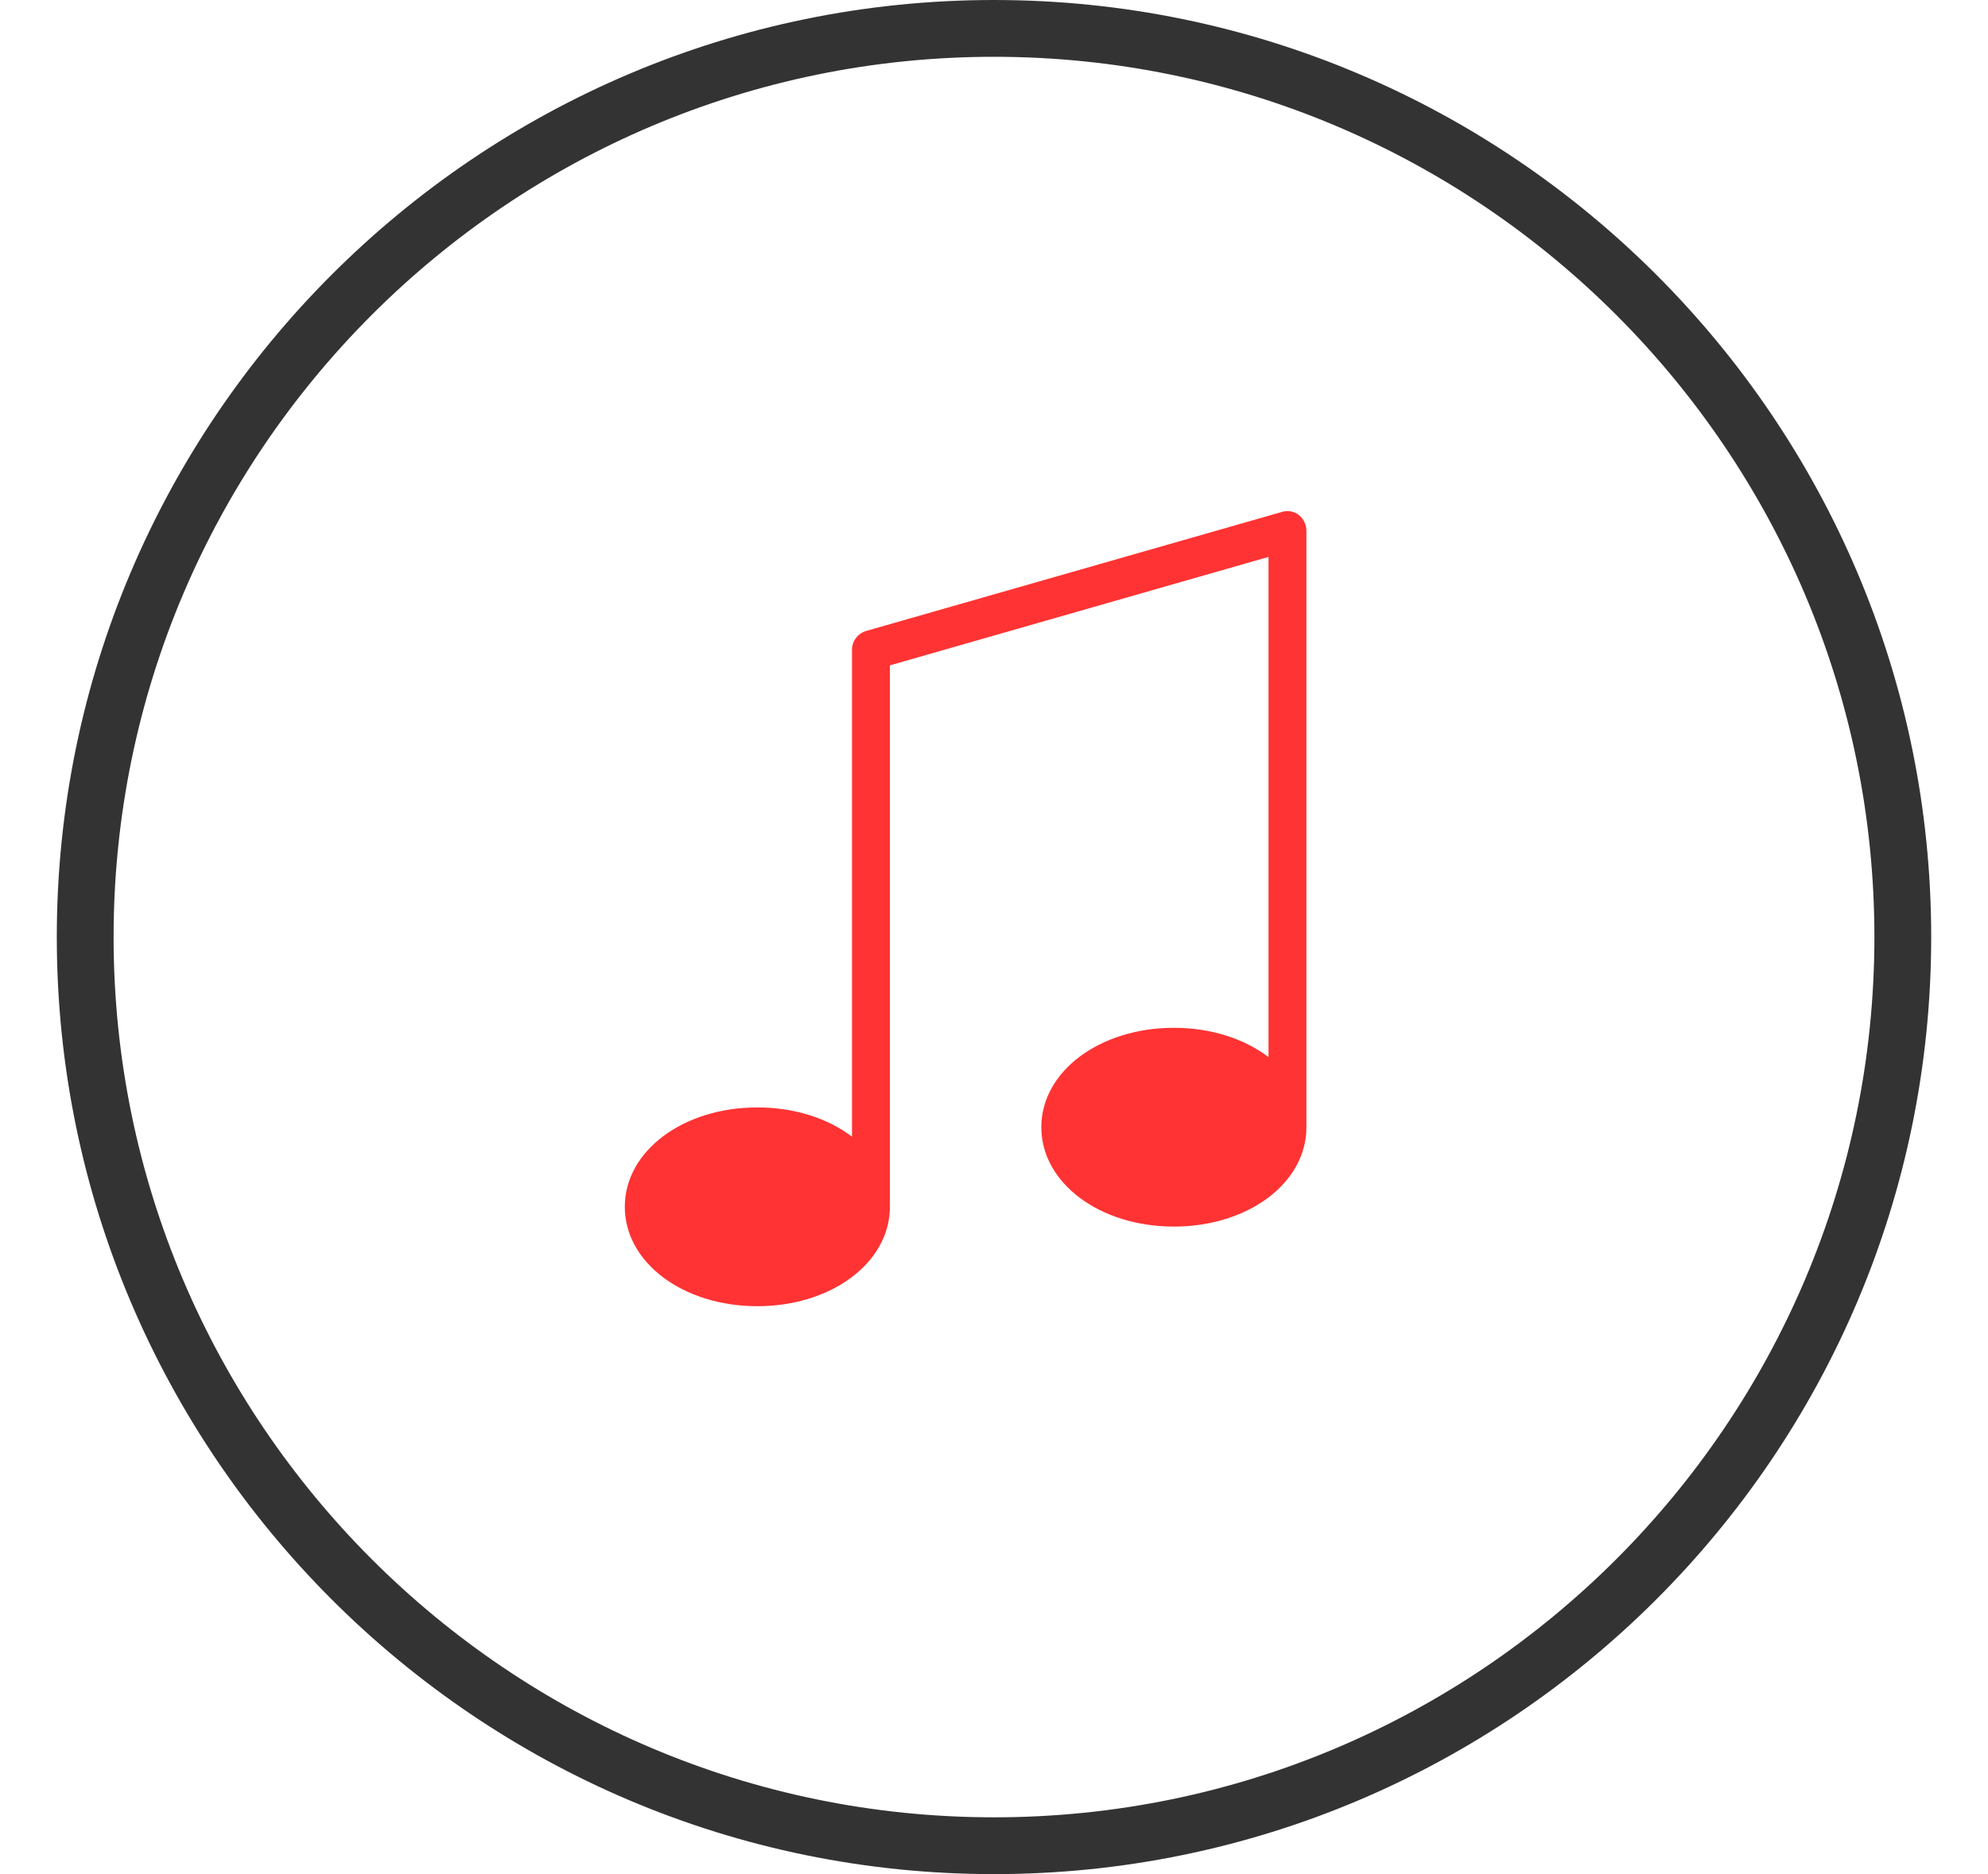 <svg xmlns:xlink="http://www.w3.org/1999/xlink" xmlns="http://www.w3.org/2000/svg" width="35" height="33" viewBox="0 0 35 33">
        <path d="M22.87,9.071c-0.081-0.065-0.189-0.087-0.29-0.06l-7.334,2.1c-0.149,0.045-0.249,0.184-0.246,0.339v8.565 c-0.42-0.32-1.007-0.515-1.667-0.515c-1.308,0-2.333,0.769-2.333,1.75s1.025,1.75,2.333,1.75s2.334-0.769,2.334-1.75v-9.534 l6.666-1.91v8.808c-0.42-0.32-1.007-0.516-1.666-0.516c-1.308,0-2.334,0.769-2.334,1.75s1.026,1.75,2.334,1.75S23,20.83,23,19.85 V9.35C23.001,9.242,22.953,9.14,22.87,9.071z" fill="#FF3333"></path>
        <path d="M17.5,33C8.402,33,1,25.598,1,16.5S8.402,0,17.5,0S34,7.402,34,16.5S26.598,33,17.5,33z M17.5,1 C8.953,1,2,7.953,2,16.5S8.953,32,17.5,32S33,25.047,33,16.5S26.047,1,17.5,1z" fill="#333333"></path>
    </svg>